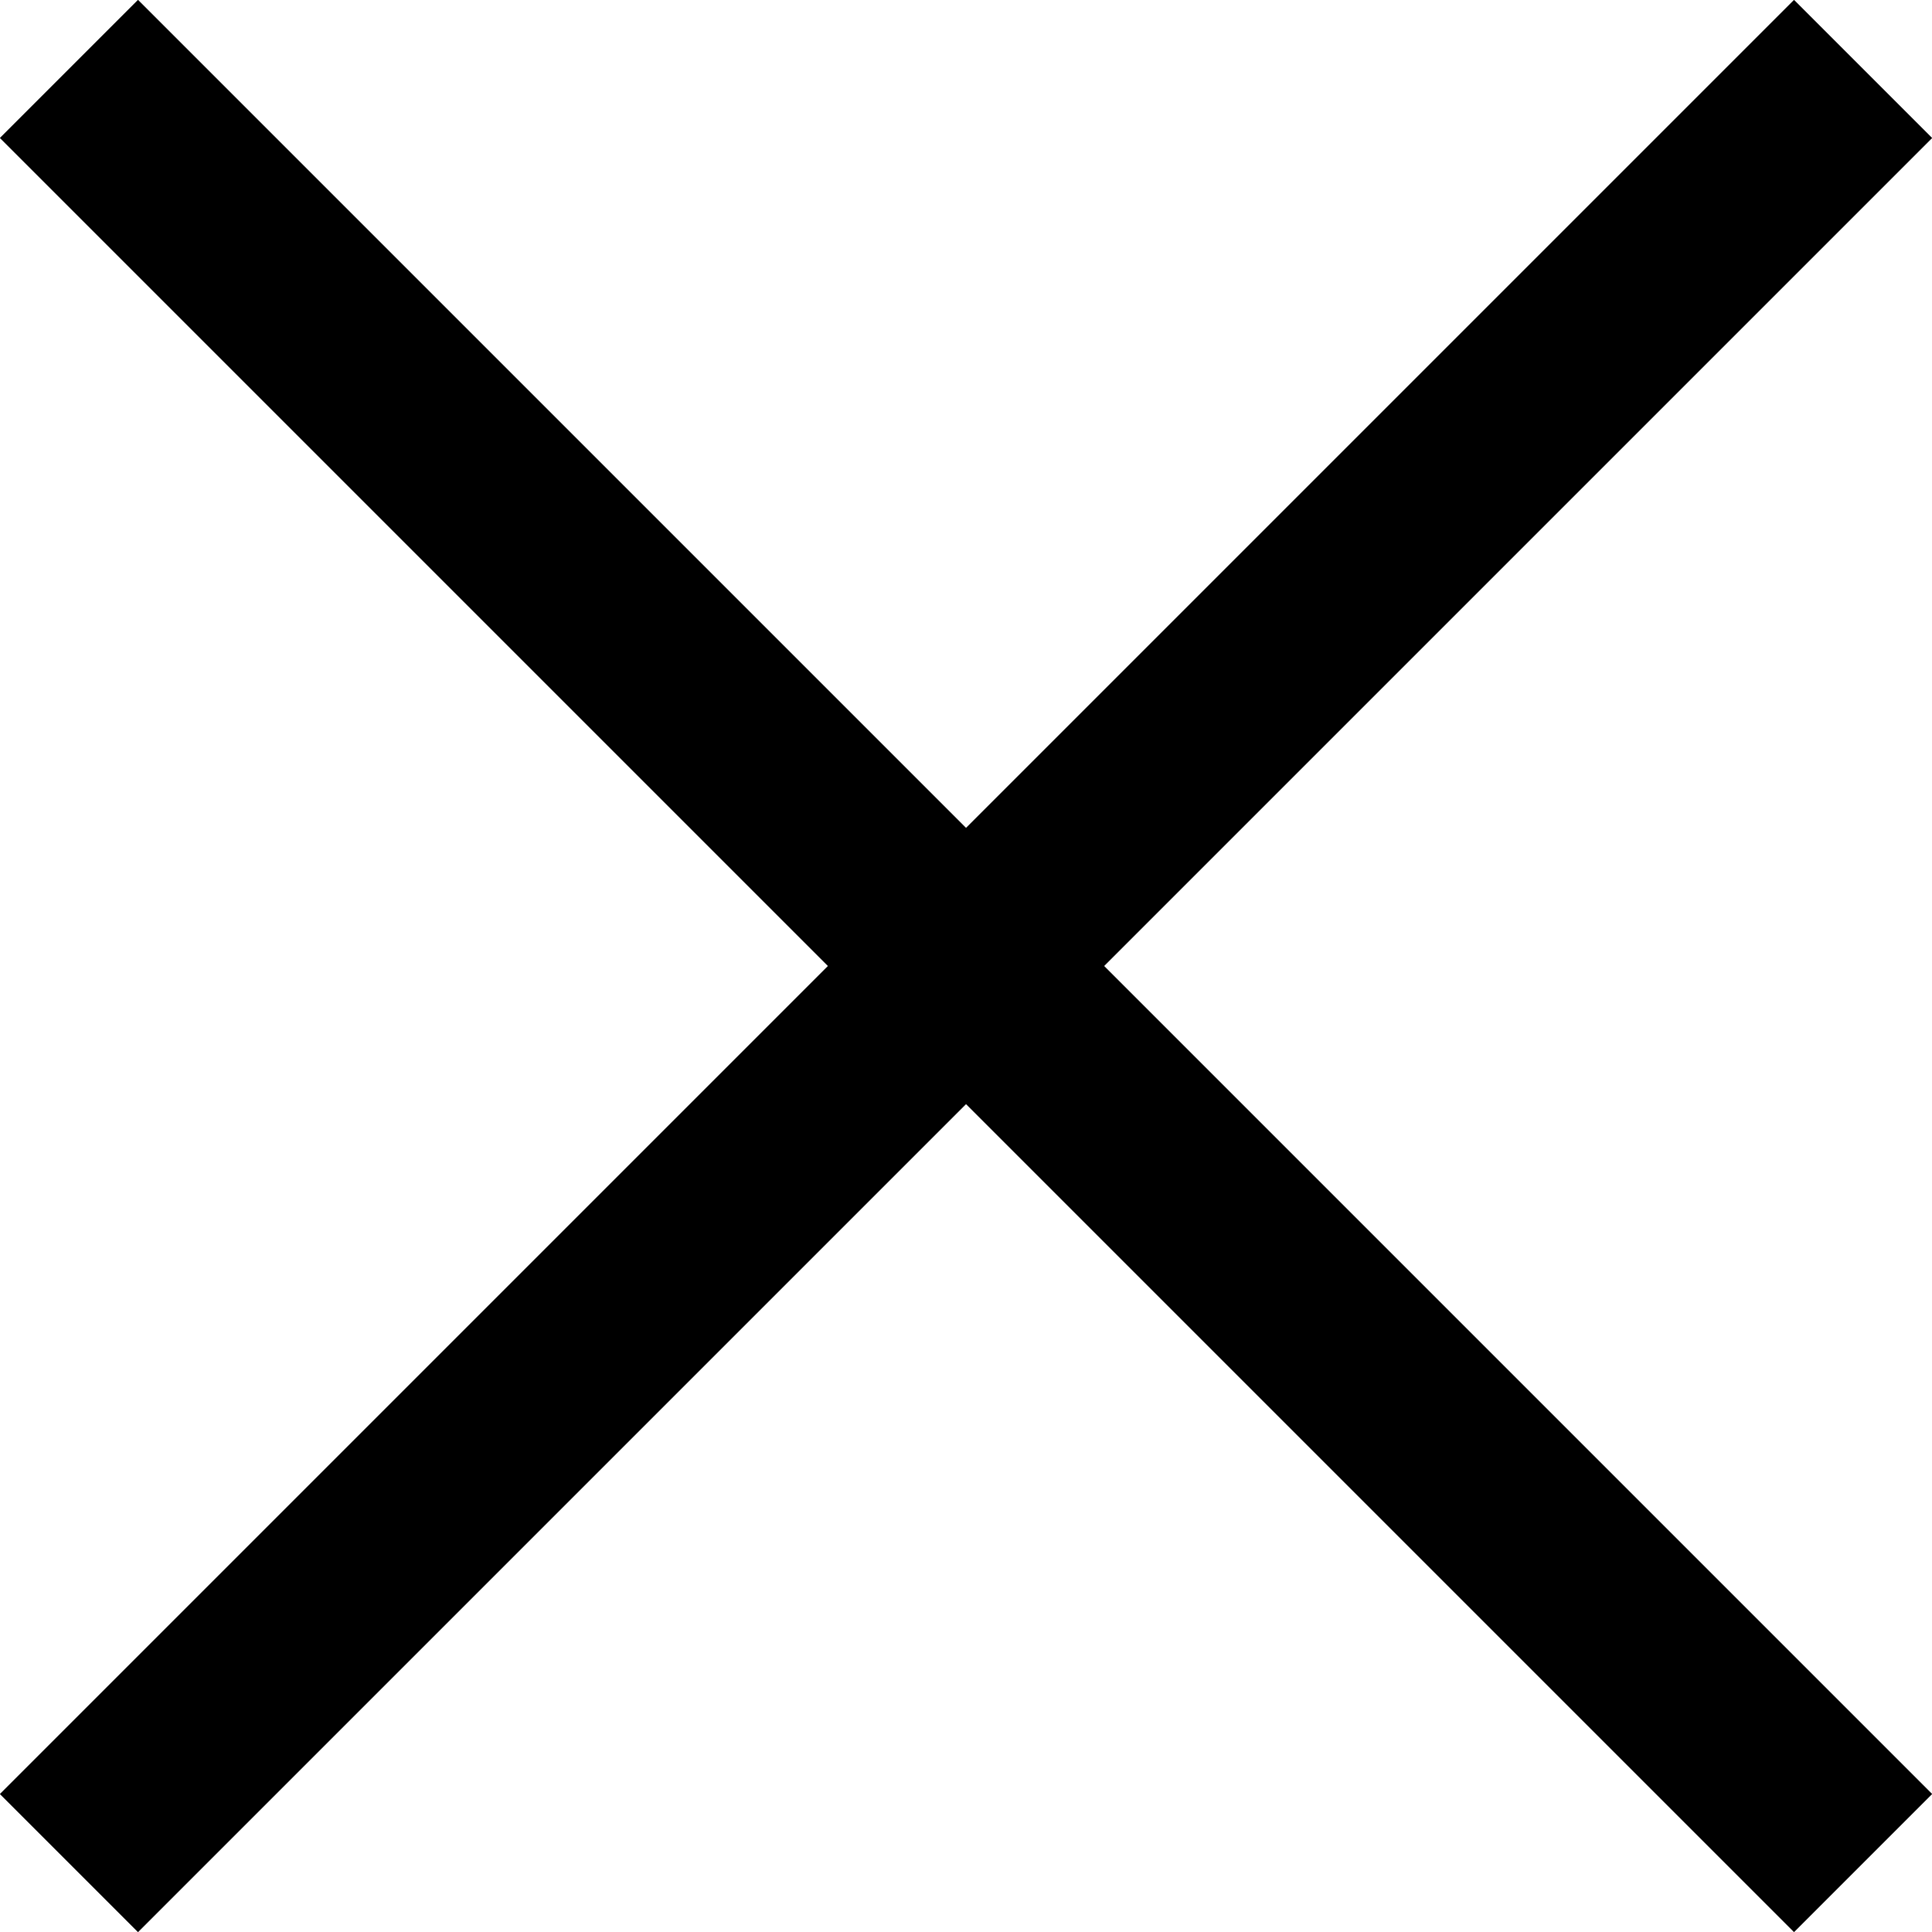 <svg width="16" height="16" viewBox="0 0 16 16" fill="none" xmlns="http://www.w3.org/2000/svg">
<rect x="1.143" width="21.011" height="1.616" transform="rotate(45 1.143 0)" fill="black"/>
<rect x="1.143" width="21.011" height="1.616" transform="rotate(45 1.143 0)" fill="black"/>
<rect x="16" y="1.143" width="21.011" height="1.616" transform="rotate(135 16 1.143)" fill="black"/>
<rect x="16" y="1.143" width="21.011" height="1.616" transform="rotate(135 16 1.143)" fill="black"/>
</svg>
